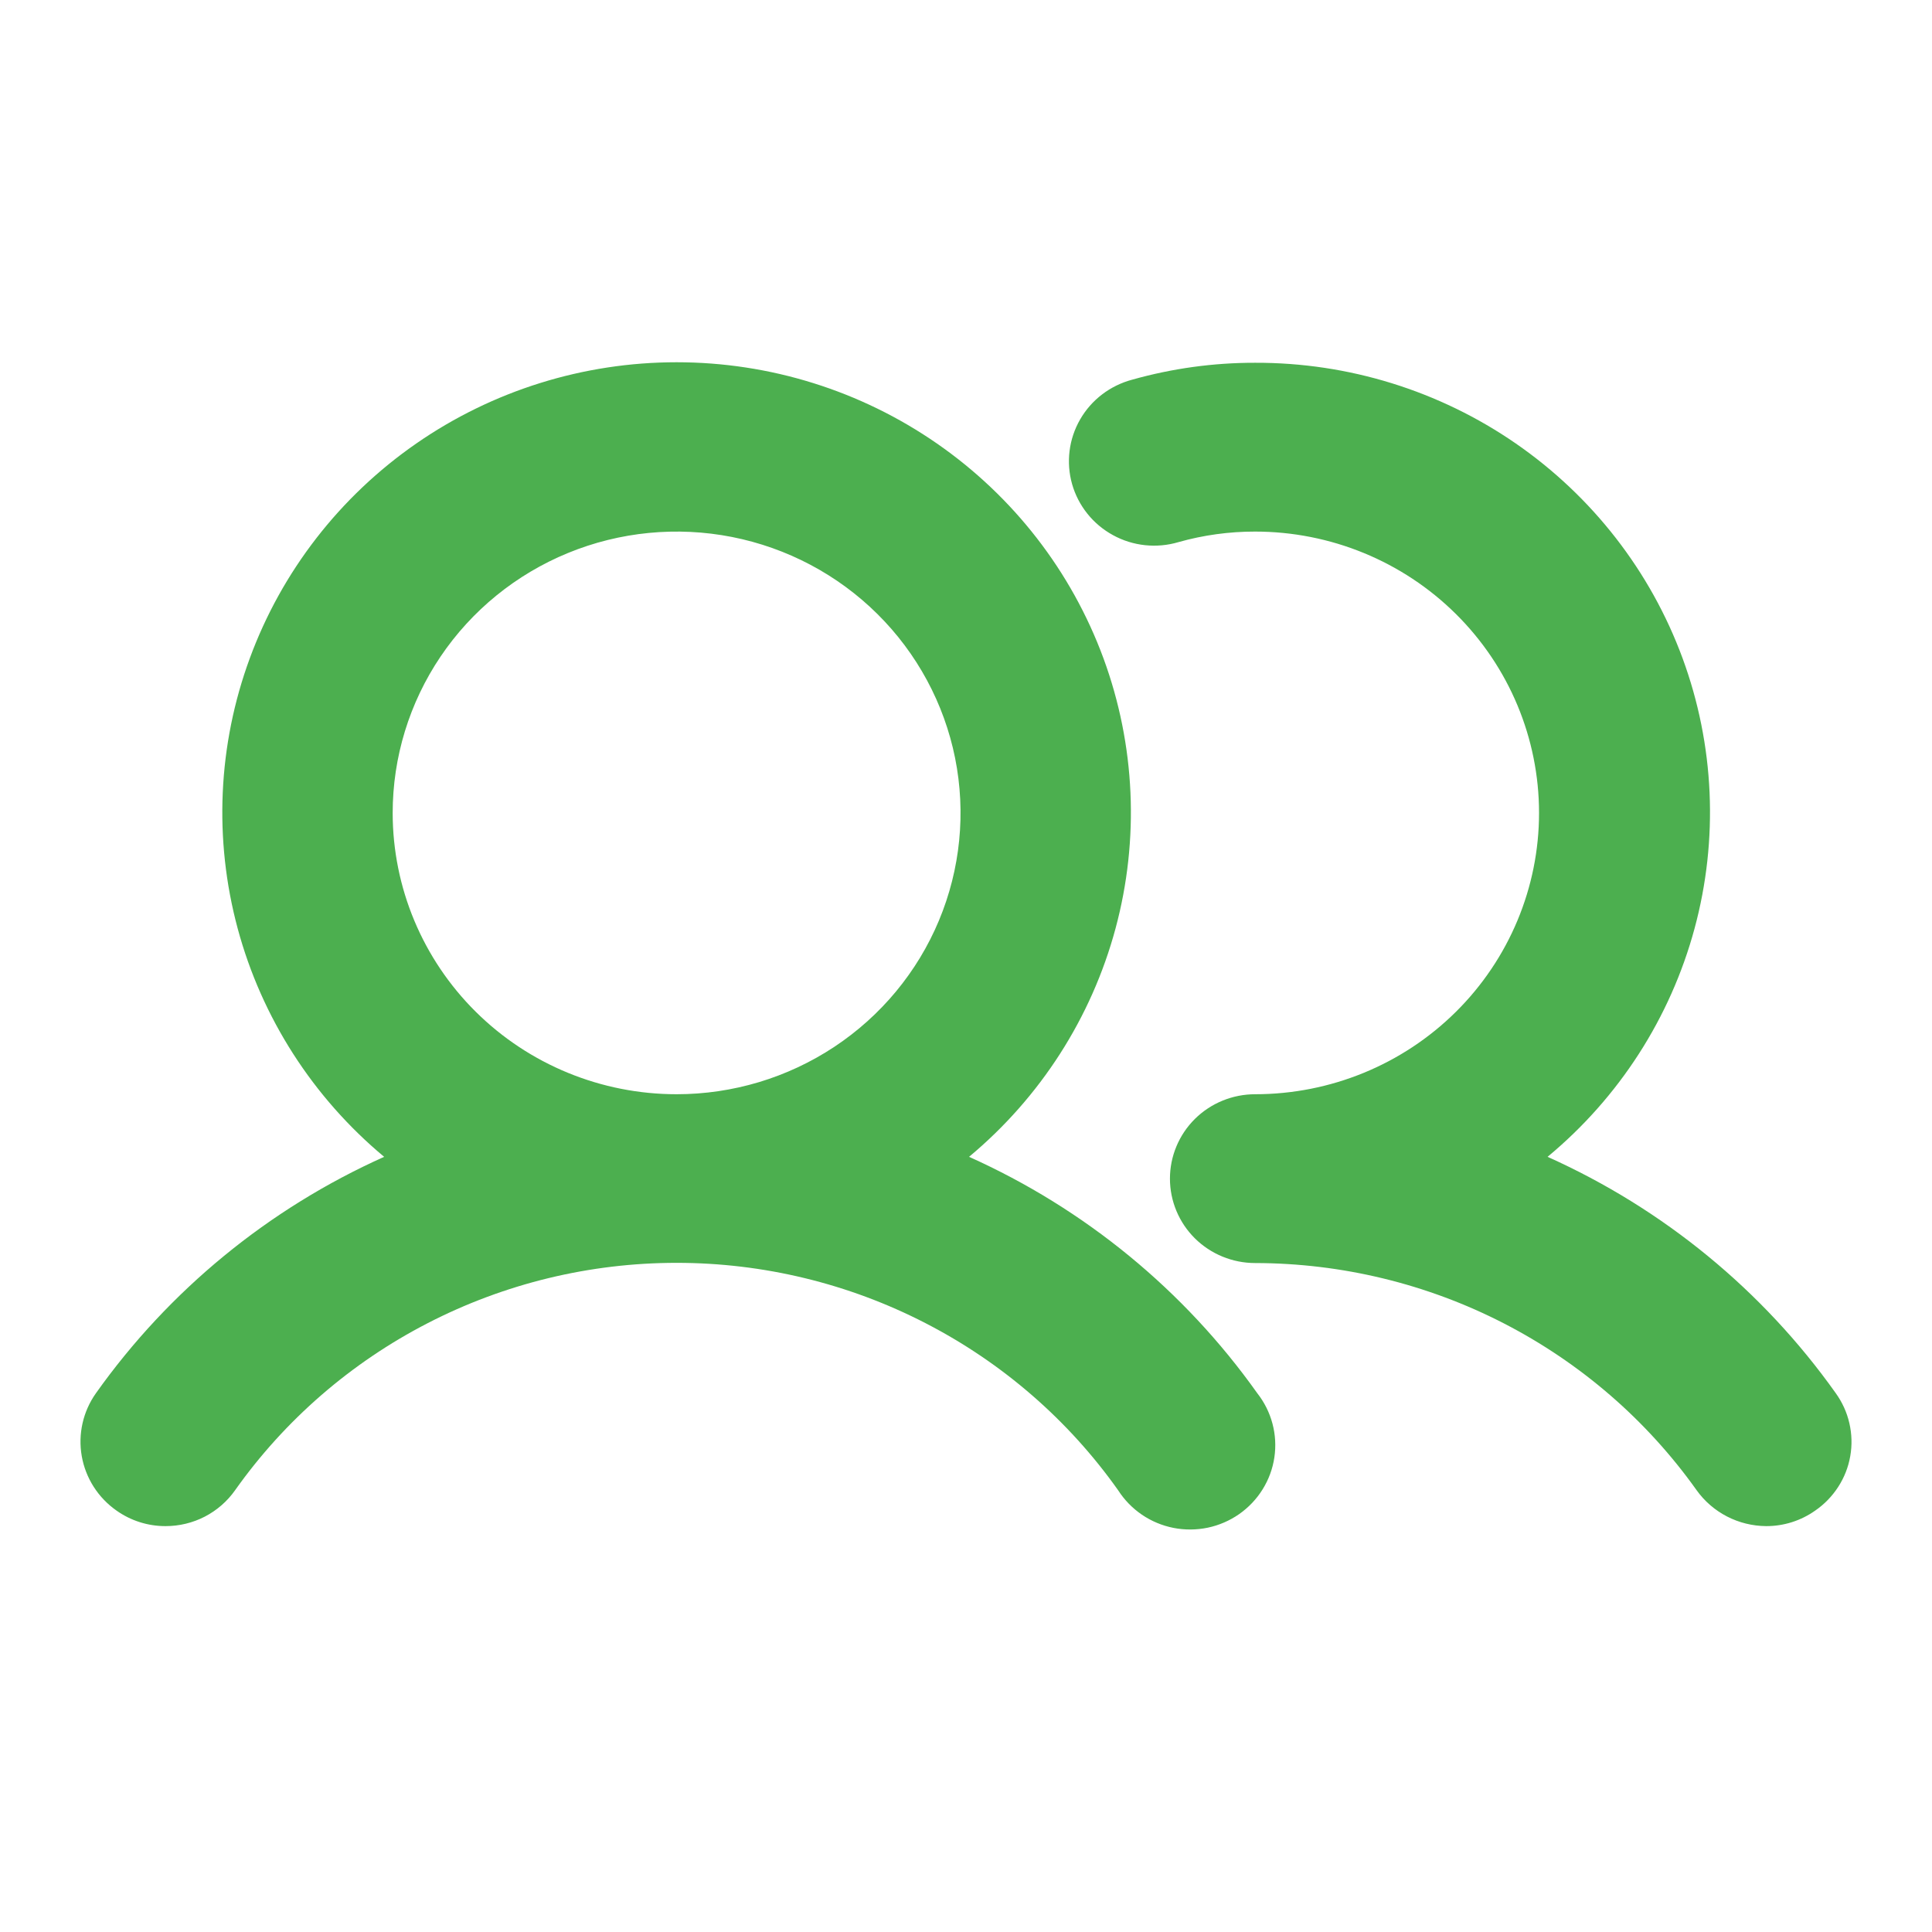 <svg width="48" height="48" viewBox="0 0 48 48" fill="none" xmlns="http://www.w3.org/2000/svg">
<path d="M24.076 28.741C25.847 27.265 27.118 25.284 27.715 23.068C28.312 20.852 28.207 18.507 27.414 16.352C26.62 14.197 25.178 12.336 23.281 11.021C21.384 9.705 19.125 9 16.81 9C14.495 9 12.236 9.705 10.339 11.021C8.443 12.336 7 14.197 6.207 16.352C5.413 18.507 5.308 20.852 5.905 23.068C6.502 25.284 7.773 27.265 9.544 28.741C6.671 30.03 4.199 32.057 2.384 34.613C2.062 35.067 1.935 35.63 2.031 36.177C2.127 36.724 2.438 37.211 2.896 37.531C3.251 37.782 3.676 37.917 4.113 37.916C4.452 37.916 4.786 37.836 5.087 37.681C5.388 37.525 5.647 37.3 5.841 37.024C7.077 35.279 8.72 33.855 10.629 32.872C12.538 31.888 14.658 31.375 16.81 31.375C18.962 31.375 21.082 31.888 22.991 32.872C24.901 33.855 26.543 35.279 27.779 37.024C27.933 37.264 28.134 37.471 28.37 37.632C28.606 37.793 28.873 37.904 29.154 37.96C29.435 38.015 29.725 38.013 30.006 37.955C30.286 37.896 30.552 37.781 30.786 37.618C31.02 37.454 31.219 37.245 31.369 37.003C31.52 36.761 31.619 36.492 31.661 36.211C31.703 35.93 31.687 35.643 31.614 35.369C31.541 35.094 31.412 34.837 31.236 34.613C29.421 32.057 26.949 30.03 24.076 28.741ZM9.756 20.197C9.756 18.814 10.17 17.463 10.945 16.313C11.72 15.164 12.822 14.268 14.111 13.739C15.4 13.21 16.818 13.072 18.186 13.341C19.555 13.611 20.812 14.277 21.798 15.254C22.785 16.232 23.456 17.477 23.729 18.833C24.001 20.189 23.861 21.594 23.327 22.872C22.793 24.149 21.889 25.24 20.729 26.008C19.569 26.776 18.205 27.186 16.81 27.186C14.939 27.186 13.145 26.45 11.822 25.139C10.499 23.828 9.756 22.05 9.756 20.197ZM45.097 37.531C44.742 37.782 44.317 37.917 43.88 37.916C43.541 37.913 43.208 37.832 42.908 37.677C42.607 37.522 42.348 37.298 42.152 37.024C40.913 35.282 39.27 33.861 37.361 32.878C35.453 31.896 33.334 31.383 31.183 31.38C30.622 31.38 30.083 31.159 29.686 30.766C29.29 30.373 29.067 29.839 29.067 29.283C29.067 28.727 29.29 28.194 29.686 27.8C30.083 27.407 30.622 27.186 31.183 27.186C33.054 27.186 34.848 26.45 36.171 25.139C37.494 23.828 38.237 22.05 38.237 20.197C38.237 18.343 37.494 16.565 36.171 15.254C34.848 13.943 33.054 13.207 31.183 13.207C30.539 13.206 29.898 13.294 29.278 13.469C29.009 13.549 28.727 13.574 28.448 13.545C28.169 13.515 27.898 13.431 27.653 13.296C27.407 13.162 27.19 12.981 27.016 12.763C26.841 12.545 26.712 12.295 26.636 12.028C26.56 11.76 26.539 11.48 26.573 11.204C26.607 10.928 26.697 10.661 26.836 10.42C26.975 10.178 27.161 9.967 27.384 9.797C27.606 9.628 27.861 9.504 28.132 9.432C29.124 9.153 30.151 9.011 31.183 9.013C33.499 9.006 35.762 9.707 37.662 11.02C39.562 12.334 41.008 14.195 41.802 16.351C42.596 18.508 42.7 20.854 42.1 23.071C41.5 25.288 40.225 27.268 38.449 28.741C41.322 30.03 43.794 32.057 45.609 34.613C45.77 34.837 45.886 35.091 45.947 35.359C46.009 35.628 46.017 35.906 45.969 36.178C45.922 36.45 45.82 36.709 45.67 36.941C45.52 37.173 45.326 37.374 45.097 37.531Z" fill="#4CAF4F"/>
</svg>
